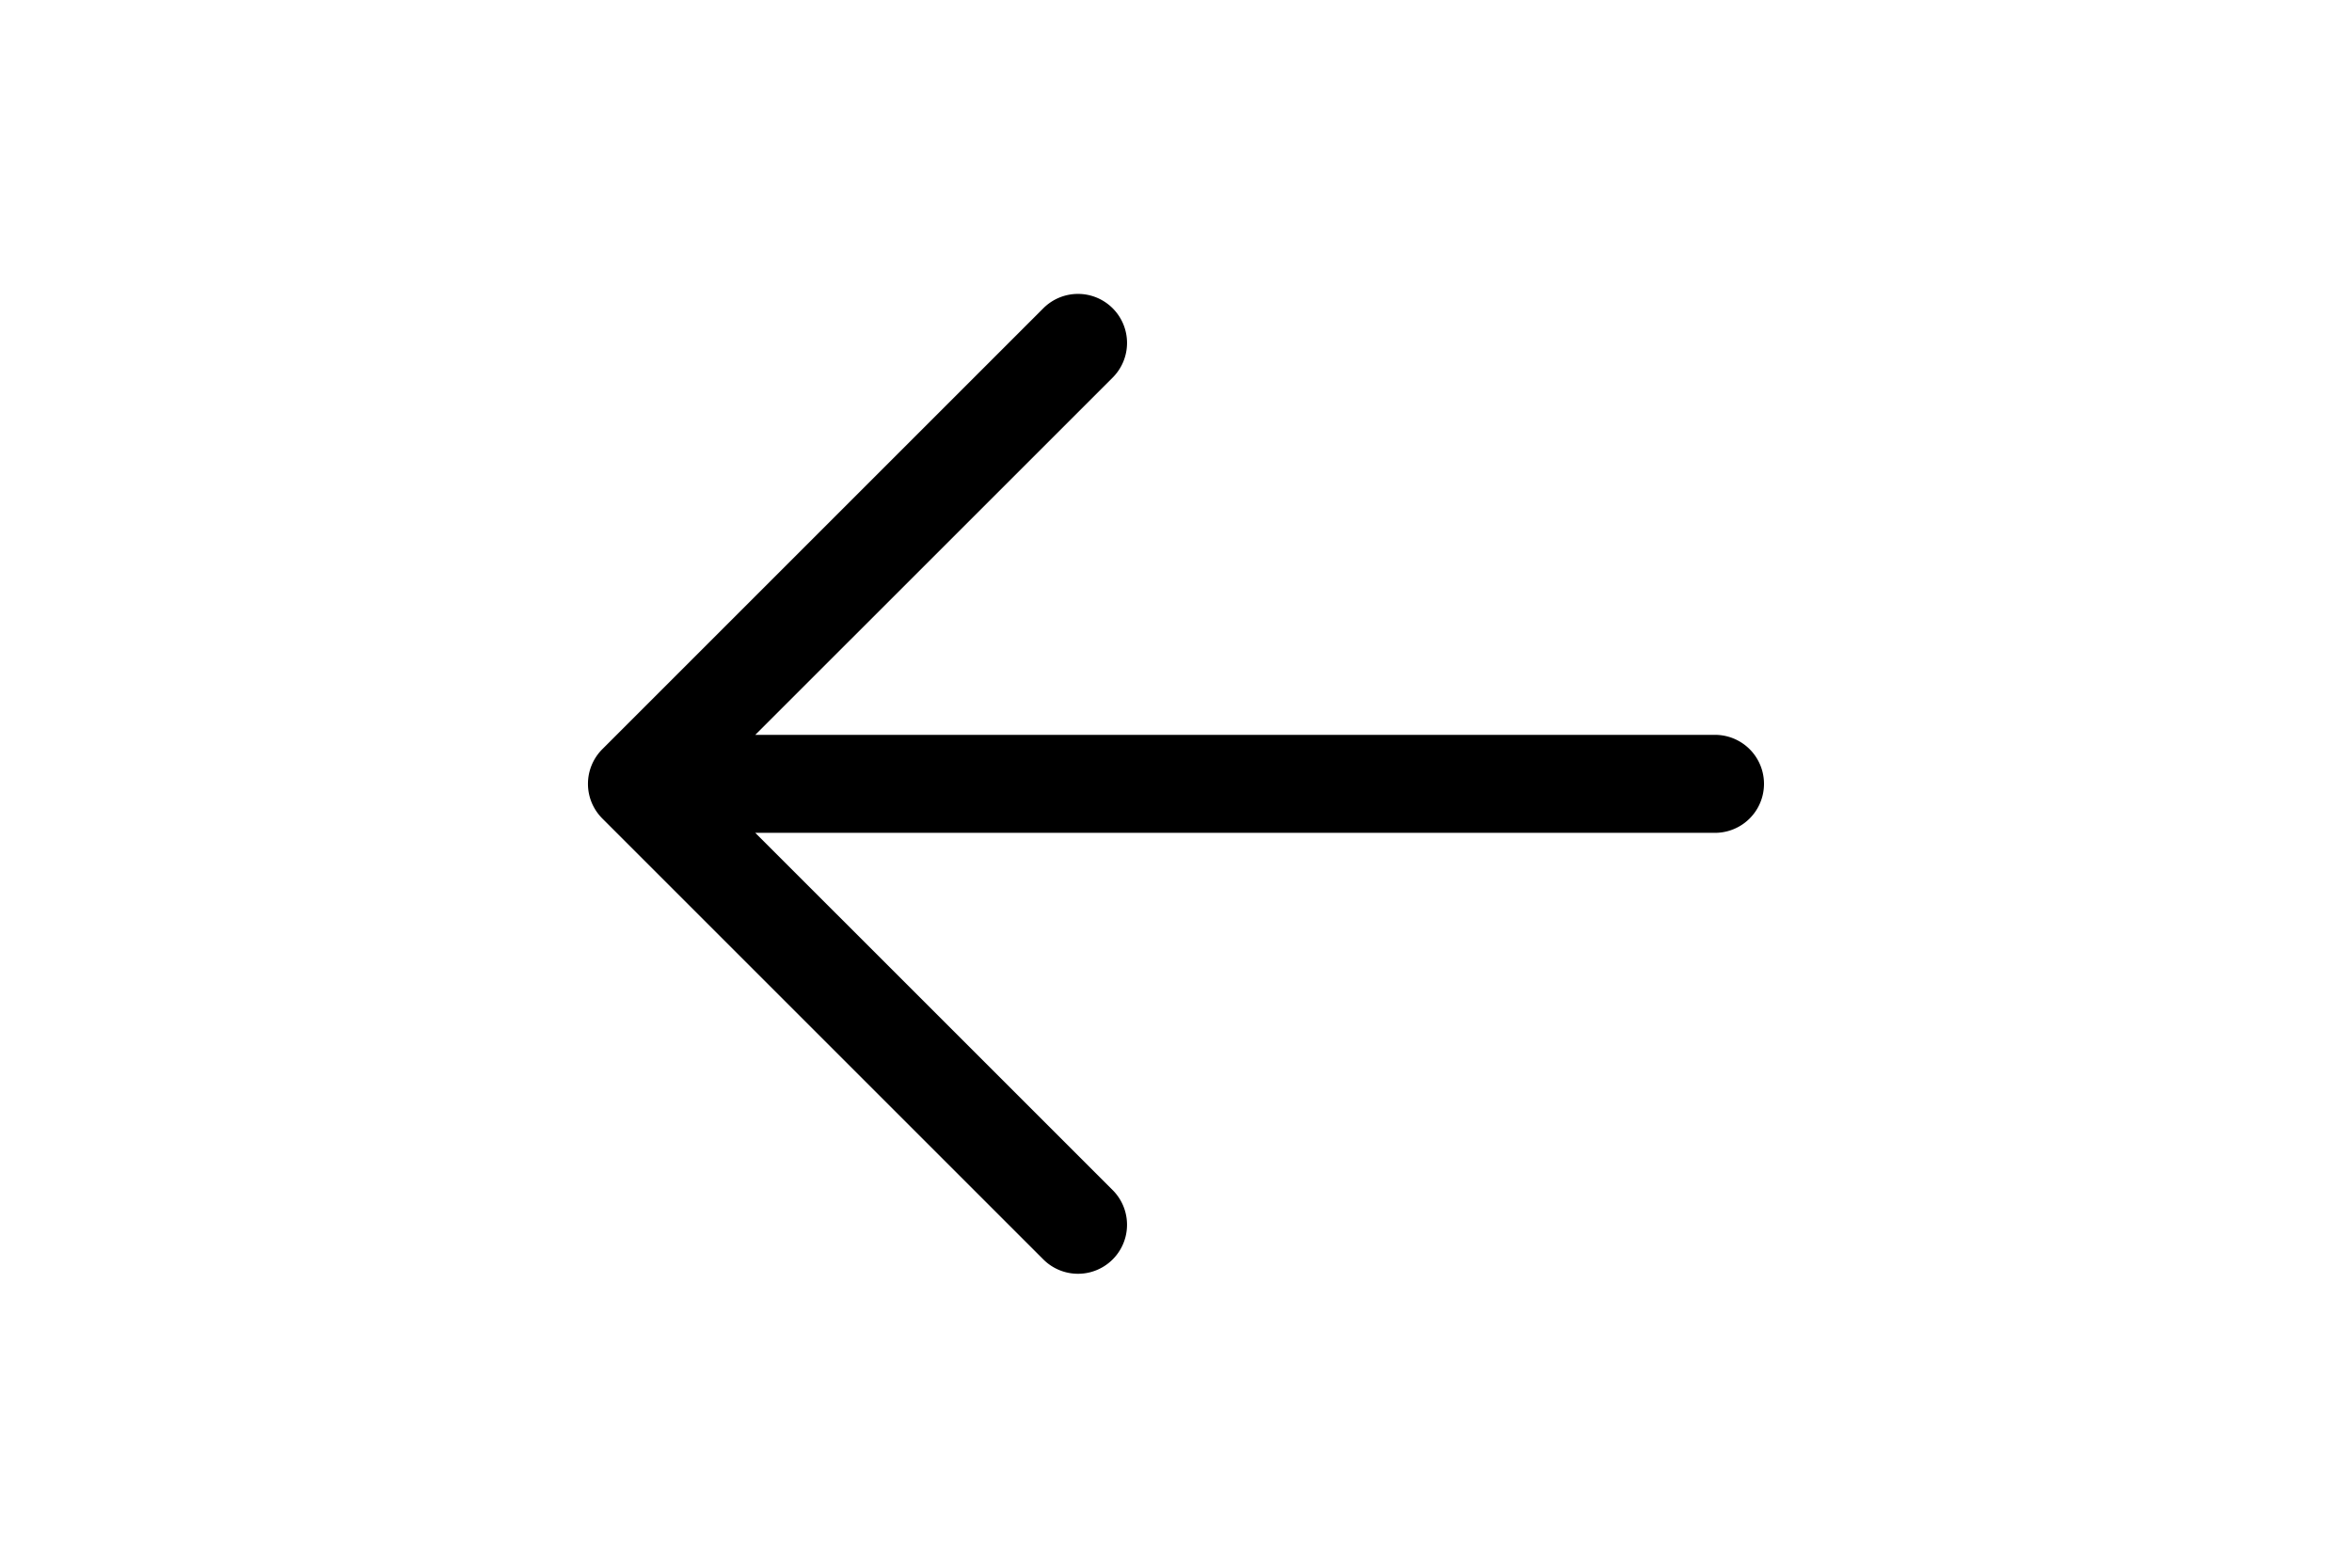 <svg xmlns="http://www.w3.org/2000/svg" width="3em" height="2em" viewBox="0 0 256 256"><g transform="rotate(-90 128 128)" ><path fill="currentColor" d="M205.66 117.66a8 8 0 0 1-11.32 0L136 59.31V216a8 8 0 0 1-16 0V59.31l-58.34 58.35a8 8 0 0 1-11.32-11.32l72-72a8 8 0 0 1 11.32 0l72 72a8 8 0 0 1 0 11.32Z"/></g></svg>